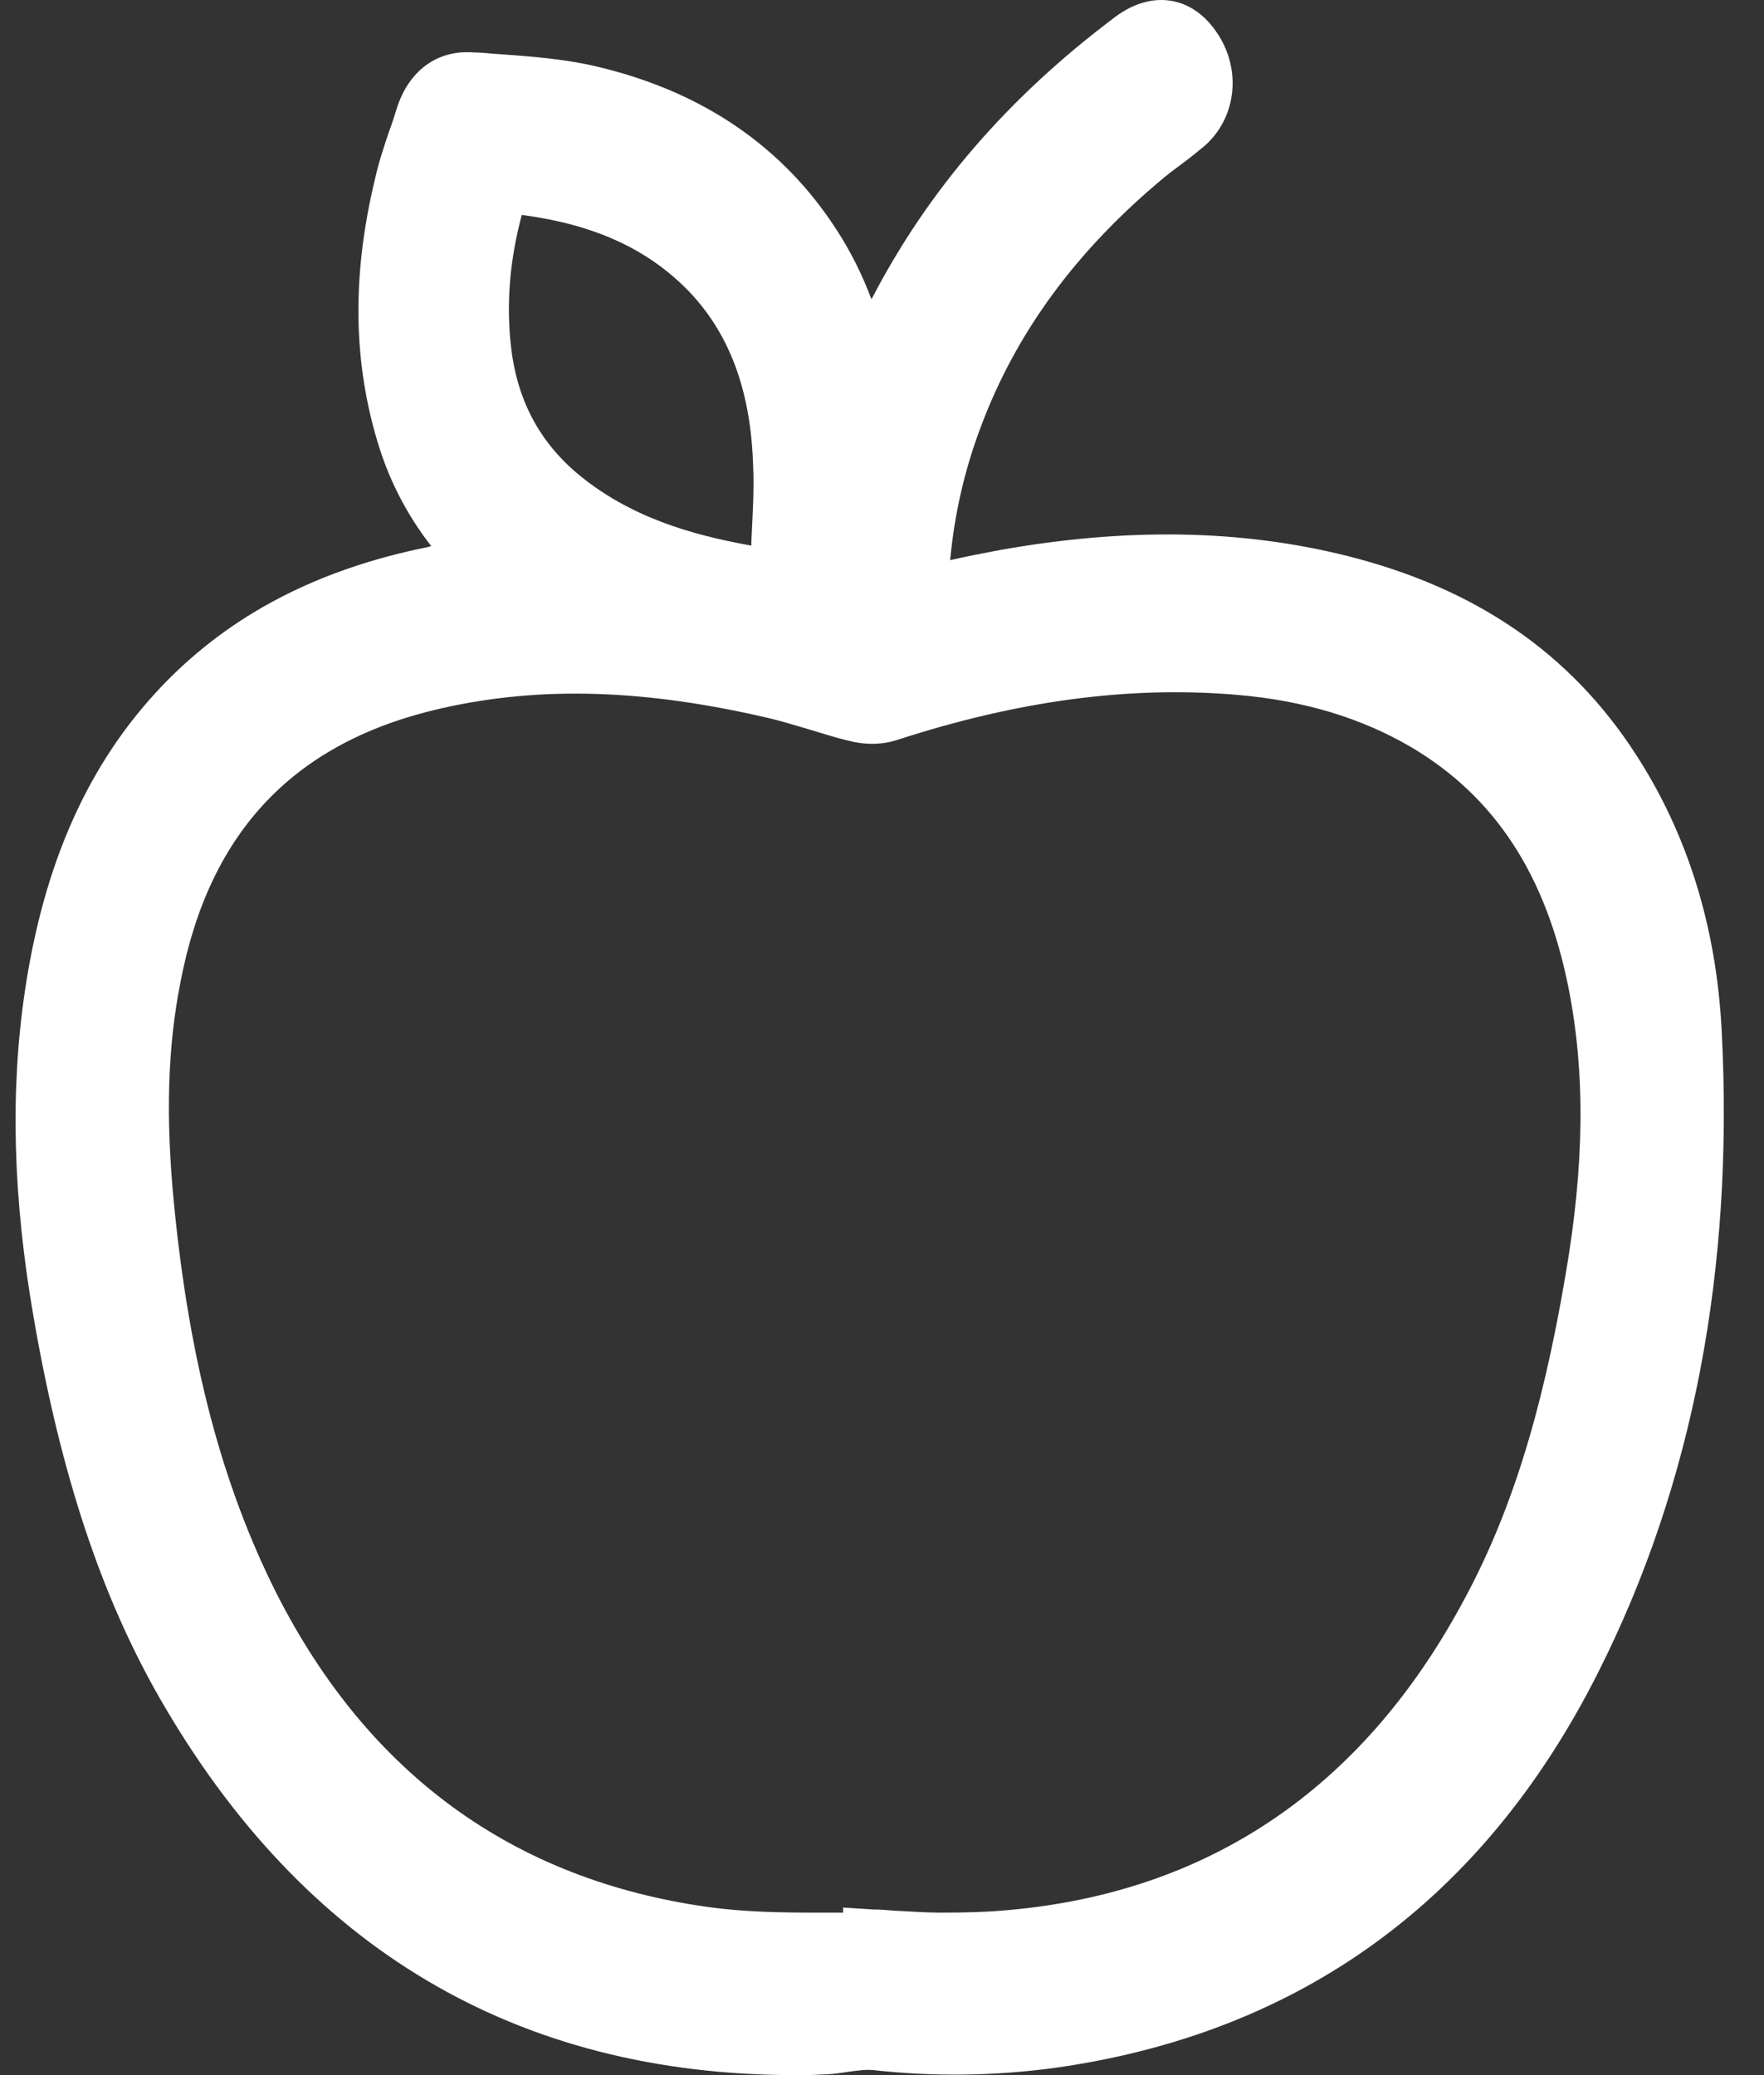 <svg width="34" height="40" viewBox="0 0 34 40" fill="none" xmlns="http://www.w3.org/2000/svg">
<rect x="0" y="0" width="34" height="40" fill="#333333" stroke="none"/>
<path d="M33.184 19.863C33.081 17.857 32.522 16.071 31.53 14.542C30.265 12.585 28.44 11.337 25.954 10.713C23.936 10.211 21.746 10.162 19.271 10.603C18.952 10.664 18.622 10.725 18.314 10.798C18.393 9.93 18.587 9.073 18.895 8.254C19.579 6.407 20.754 4.816 22.453 3.409C22.556 3.324 22.658 3.25 22.772 3.165C22.921 3.055 23.057 2.944 23.206 2.822C23.844 2.272 23.947 1.305 23.422 0.583C22.943 -0.089 22.179 -0.187 21.495 0.326C19.442 1.868 17.892 3.654 16.797 5.77C16.614 5.281 16.386 4.828 16.113 4.412C15.098 2.847 13.592 1.807 11.643 1.317C10.935 1.134 10.217 1.085 9.51 1.036C9.385 1.024 9.271 1.012 9.145 1.012C8.427 0.95 7.868 1.366 7.64 2.113C7.594 2.259 7.549 2.406 7.492 2.553C7.4 2.834 7.298 3.128 7.229 3.446C6.773 5.33 6.807 7.03 7.309 8.621C7.526 9.306 7.857 9.942 8.313 10.529C8.301 10.529 8.278 10.529 8.267 10.541C6.123 10.97 4.435 11.851 3.124 13.221C1.699 14.713 0.843 16.646 0.478 19.117C0.193 21.05 0.25 23.105 0.65 25.405C1.174 28.427 1.95 30.764 3.078 32.733C5.85 37.566 9.966 40 15.337 40C15.497 40 15.668 40 15.828 39.988C16.01 39.988 16.17 39.963 16.329 39.939C16.512 39.914 16.683 39.89 16.82 39.902C18.04 40.037 19.18 40.012 20.298 39.865C25.053 39.205 28.588 36.636 30.8 32.244C32.636 28.61 33.423 24.451 33.184 19.863ZM8.529 13.649C10.434 13.221 12.452 13.282 14.881 13.857C15.121 13.918 15.36 13.991 15.611 14.065C15.862 14.138 16.113 14.224 16.386 14.285C16.569 14.334 16.934 14.383 17.299 14.261C19.636 13.502 21.769 13.221 23.822 13.392C25.144 13.502 26.25 13.845 27.208 14.407C28.816 15.362 29.797 16.866 30.23 19.032C30.561 20.695 30.538 22.469 30.173 24.586C29.717 27.277 29.101 29.234 28.166 30.935C26.228 34.495 23.285 36.477 19.431 36.819C19.043 36.856 18.61 36.868 18.131 36.868C17.835 36.868 17.549 36.844 17.242 36.831C17.105 36.819 16.968 36.807 16.831 36.807L16.25 36.77V36.868C16.09 36.868 15.942 36.868 15.782 36.868C15.041 36.868 14.334 36.856 13.638 36.758C9.898 36.232 7.104 34.201 5.336 30.727C4.287 28.647 3.649 26.249 3.352 23.191C3.193 21.552 3.227 20.206 3.478 18.934C4.036 16.01 5.69 14.285 8.529 13.649ZM14.482 10.444C14.482 10.468 14.482 10.493 14.482 10.517C14.459 10.517 14.436 10.505 14.414 10.505C13.353 10.309 12.133 9.979 11.107 9.11C10.365 8.474 9.943 7.654 9.841 6.602C9.761 5.807 9.829 5 10.057 4.143C11.449 4.327 12.464 4.792 13.25 5.587C14.049 6.407 14.471 7.508 14.516 8.976C14.539 9.441 14.505 9.93 14.482 10.444Z" fill="white"/>
</svg>

